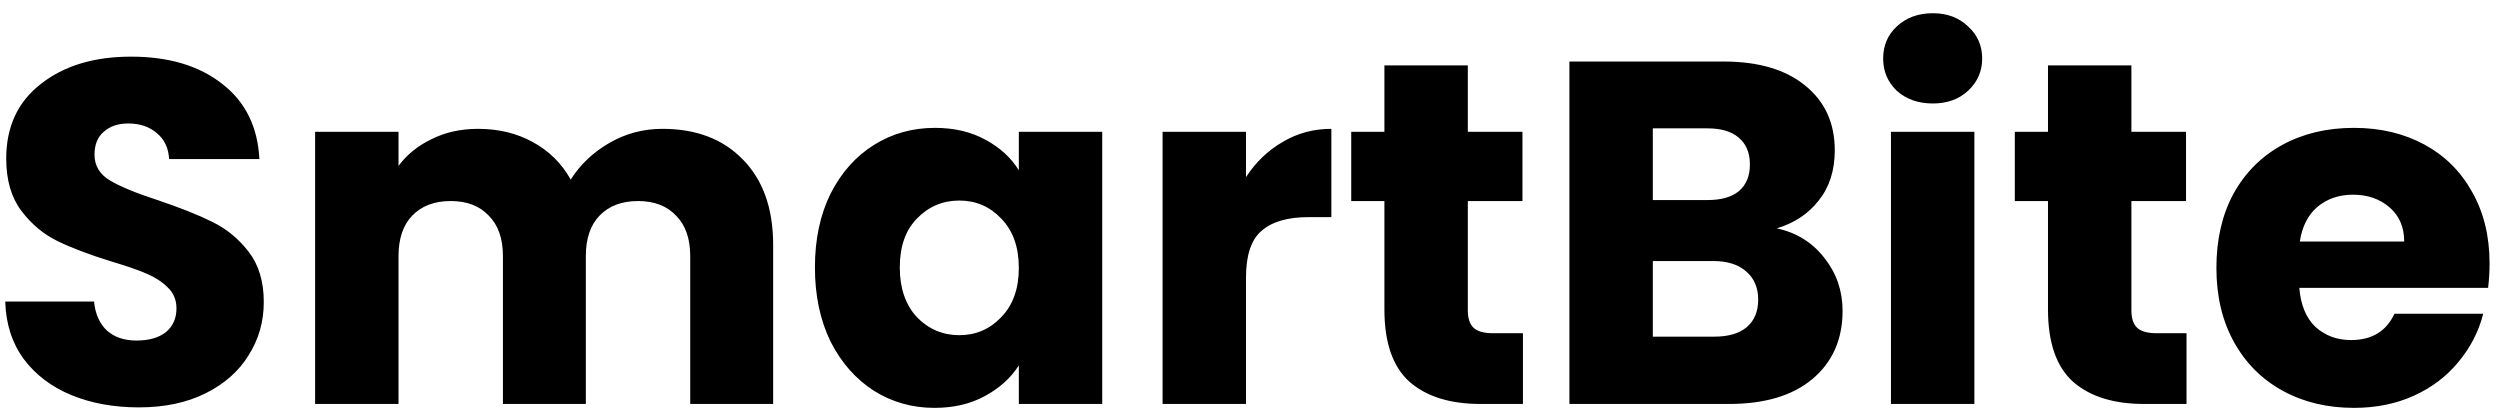 <svg width="164" height="27" viewBox="0 0 164 27" fill="none" xmlns="http://www.w3.org/2000/svg">
<path d="M9.112 26.724C7.469 26.724 5.997 26.457 4.696 25.924C3.395 25.391 2.349 24.601 1.56 23.556C0.792 22.511 0.387 21.252 0.344 19.78H6.168C6.253 20.612 6.541 21.252 7.032 21.7C7.523 22.127 8.163 22.34 8.952 22.34C9.763 22.34 10.403 22.159 10.872 21.796C11.341 21.412 11.576 20.889 11.576 20.228C11.576 19.673 11.384 19.215 11 18.852C10.637 18.489 10.179 18.191 9.624 17.956C9.091 17.721 8.323 17.455 7.32 17.156C5.869 16.708 4.685 16.26 3.768 15.812C2.851 15.364 2.061 14.703 1.4 13.828C0.739 12.953 0.408 11.812 0.408 10.404C0.408 8.313 1.165 6.681 2.68 5.508C4.195 4.313 6.168 3.716 8.6 3.716C11.075 3.716 13.069 4.313 14.584 5.508C16.099 6.681 16.909 8.324 17.016 10.436H11.096C11.053 9.711 10.787 9.145 10.296 8.74C9.805 8.313 9.176 8.1 8.408 8.1C7.747 8.1 7.213 8.281 6.808 8.644C6.403 8.985 6.2 9.487 6.2 10.148C6.2 10.873 6.541 11.439 7.224 11.844C7.907 12.249 8.973 12.687 10.424 13.156C11.875 13.647 13.048 14.116 13.944 14.564C14.861 15.012 15.651 15.663 16.312 16.516C16.973 17.369 17.304 18.468 17.304 19.812C17.304 21.092 16.973 22.255 16.312 23.3C15.672 24.345 14.733 25.177 13.496 25.796C12.259 26.415 10.797 26.724 9.112 26.724ZM43.456 8.452C45.674 8.452 47.434 9.124 48.736 10.468C50.058 11.812 50.719 13.679 50.719 16.068V26.5H45.279V16.804C45.279 15.652 44.97 14.767 44.352 14.148C43.754 13.508 42.922 13.188 41.855 13.188C40.789 13.188 39.946 13.508 39.328 14.148C38.73 14.767 38.431 15.652 38.431 16.804V26.5H32.992V16.804C32.992 15.652 32.682 14.767 32.063 14.148C31.466 13.508 30.634 13.188 29.567 13.188C28.501 13.188 27.658 13.508 27.04 14.148C26.442 14.767 26.143 15.652 26.143 16.804V26.5H20.672V8.644H26.143V10.884C26.698 10.137 27.424 9.551 28.32 9.124C29.215 8.676 30.229 8.452 31.36 8.452C32.703 8.452 33.898 8.74 34.944 9.316C36.01 9.892 36.842 10.713 37.44 11.78C38.058 10.799 38.901 9.999 39.968 9.38C41.034 8.761 42.197 8.452 43.456 8.452ZM53.459 17.54C53.459 15.705 53.8 14.095 54.483 12.708C55.187 11.321 56.136 10.255 57.331 9.508C58.525 8.761 59.858 8.388 61.331 8.388C62.589 8.388 63.688 8.644 64.626 9.156C65.587 9.668 66.323 10.34 66.835 11.172V8.644H72.306V26.5H66.835V23.972C66.301 24.804 65.555 25.476 64.594 25.988C63.656 26.5 62.557 26.756 61.298 26.756C59.848 26.756 58.525 26.383 57.331 25.636C56.136 24.868 55.187 23.791 54.483 22.404C53.8 20.996 53.459 19.375 53.459 17.54ZM66.835 17.572C66.835 16.207 66.451 15.129 65.683 14.34C64.936 13.551 64.019 13.156 62.931 13.156C61.843 13.156 60.914 13.551 60.147 14.34C59.4 15.108 59.026 16.175 59.026 17.54C59.026 18.905 59.4 19.993 60.147 20.804C60.914 21.593 61.843 21.988 62.931 21.988C64.019 21.988 64.936 21.593 65.683 20.804C66.451 20.015 66.835 18.937 66.835 17.572ZM81.737 11.62C82.377 10.639 83.177 9.871 84.137 9.316C85.097 8.74 86.164 8.452 87.337 8.452V14.244H85.833C84.468 14.244 83.444 14.543 82.761 15.14C82.079 15.716 81.737 16.74 81.737 18.212V26.5H76.265V8.644H81.737V11.62ZM99.905 21.86V26.5H97.121C95.137 26.5 93.59 26.02 92.481 25.06C91.371 24.079 90.817 22.489 90.817 20.292V13.188H88.641V8.644H90.817V4.292H96.289V8.644H99.873V13.188H96.289V20.356C96.289 20.889 96.417 21.273 96.673 21.508C96.929 21.743 97.355 21.86 97.953 21.86H99.905ZM116.553 14.98C117.854 15.257 118.899 15.908 119.689 16.932C120.478 17.935 120.873 19.087 120.873 20.388C120.873 22.265 120.211 23.759 118.889 24.868C117.587 25.956 115.763 26.5 113.417 26.5H102.953V4.036H113.065C115.347 4.036 117.129 4.559 118.409 5.604C119.71 6.649 120.361 8.068 120.361 9.86C120.361 11.183 120.009 12.281 119.305 13.156C118.622 14.031 117.705 14.639 116.553 14.98ZM108.425 13.124H112.009C112.905 13.124 113.587 12.932 114.057 12.548C114.547 12.143 114.793 11.556 114.793 10.788C114.793 10.02 114.547 9.433 114.057 9.028C113.587 8.623 112.905 8.42 112.009 8.42H108.425V13.124ZM112.457 22.084C113.374 22.084 114.078 21.881 114.569 21.476C115.081 21.049 115.337 20.441 115.337 19.652C115.337 18.863 115.07 18.244 114.537 17.796C114.025 17.348 113.31 17.124 112.393 17.124H108.425V22.084H112.457ZM126.799 6.788C125.839 6.788 125.049 6.511 124.431 5.956C123.833 5.38 123.535 4.676 123.535 3.844C123.535 2.991 123.833 2.287 124.431 1.732C125.049 1.156 125.839 0.868 126.799 0.868C127.737 0.868 128.505 1.156 129.103 1.732C129.721 2.287 130.031 2.991 130.031 3.844C130.031 4.676 129.721 5.38 129.103 5.956C128.505 6.511 127.737 6.788 126.799 6.788ZM129.519 8.644V26.5H124.047V8.644H129.519ZM143.436 21.86V26.5H140.652C138.668 26.5 137.121 26.02 136.012 25.06C134.903 24.079 134.348 22.489 134.348 20.292V13.188H132.172V8.644H134.348V4.292H139.82V8.644H143.404V13.188H139.82V20.356C139.82 20.889 139.948 21.273 140.204 21.508C140.46 21.743 140.887 21.86 141.484 21.86H143.436ZM163.316 17.284C163.316 17.796 163.284 18.329 163.22 18.884H150.836C150.921 19.993 151.273 20.847 151.892 21.444C152.532 22.02 153.311 22.308 154.228 22.308C155.593 22.308 156.543 21.732 157.076 20.58H162.9C162.601 21.753 162.057 22.809 161.268 23.748C160.5 24.687 159.529 25.423 158.356 25.956C157.183 26.489 155.871 26.756 154.42 26.756C152.671 26.756 151.113 26.383 149.748 25.636C148.383 24.889 147.316 23.823 146.548 22.436C145.78 21.049 145.396 19.428 145.396 17.572C145.396 15.716 145.769 14.095 146.516 12.708C147.284 11.321 148.351 10.255 149.716 9.508C151.081 8.761 152.649 8.388 154.42 8.388C156.148 8.388 157.684 8.751 159.028 9.476C160.372 10.201 161.417 11.236 162.164 12.58C162.932 13.924 163.316 15.492 163.316 17.284ZM157.716 15.844C157.716 14.905 157.396 14.159 156.756 13.604C156.116 13.049 155.316 12.772 154.356 12.772C153.439 12.772 152.66 13.039 152.02 13.572C151.401 14.105 151.017 14.863 150.868 15.844H157.716Z" fill="black"/>
</svg>
